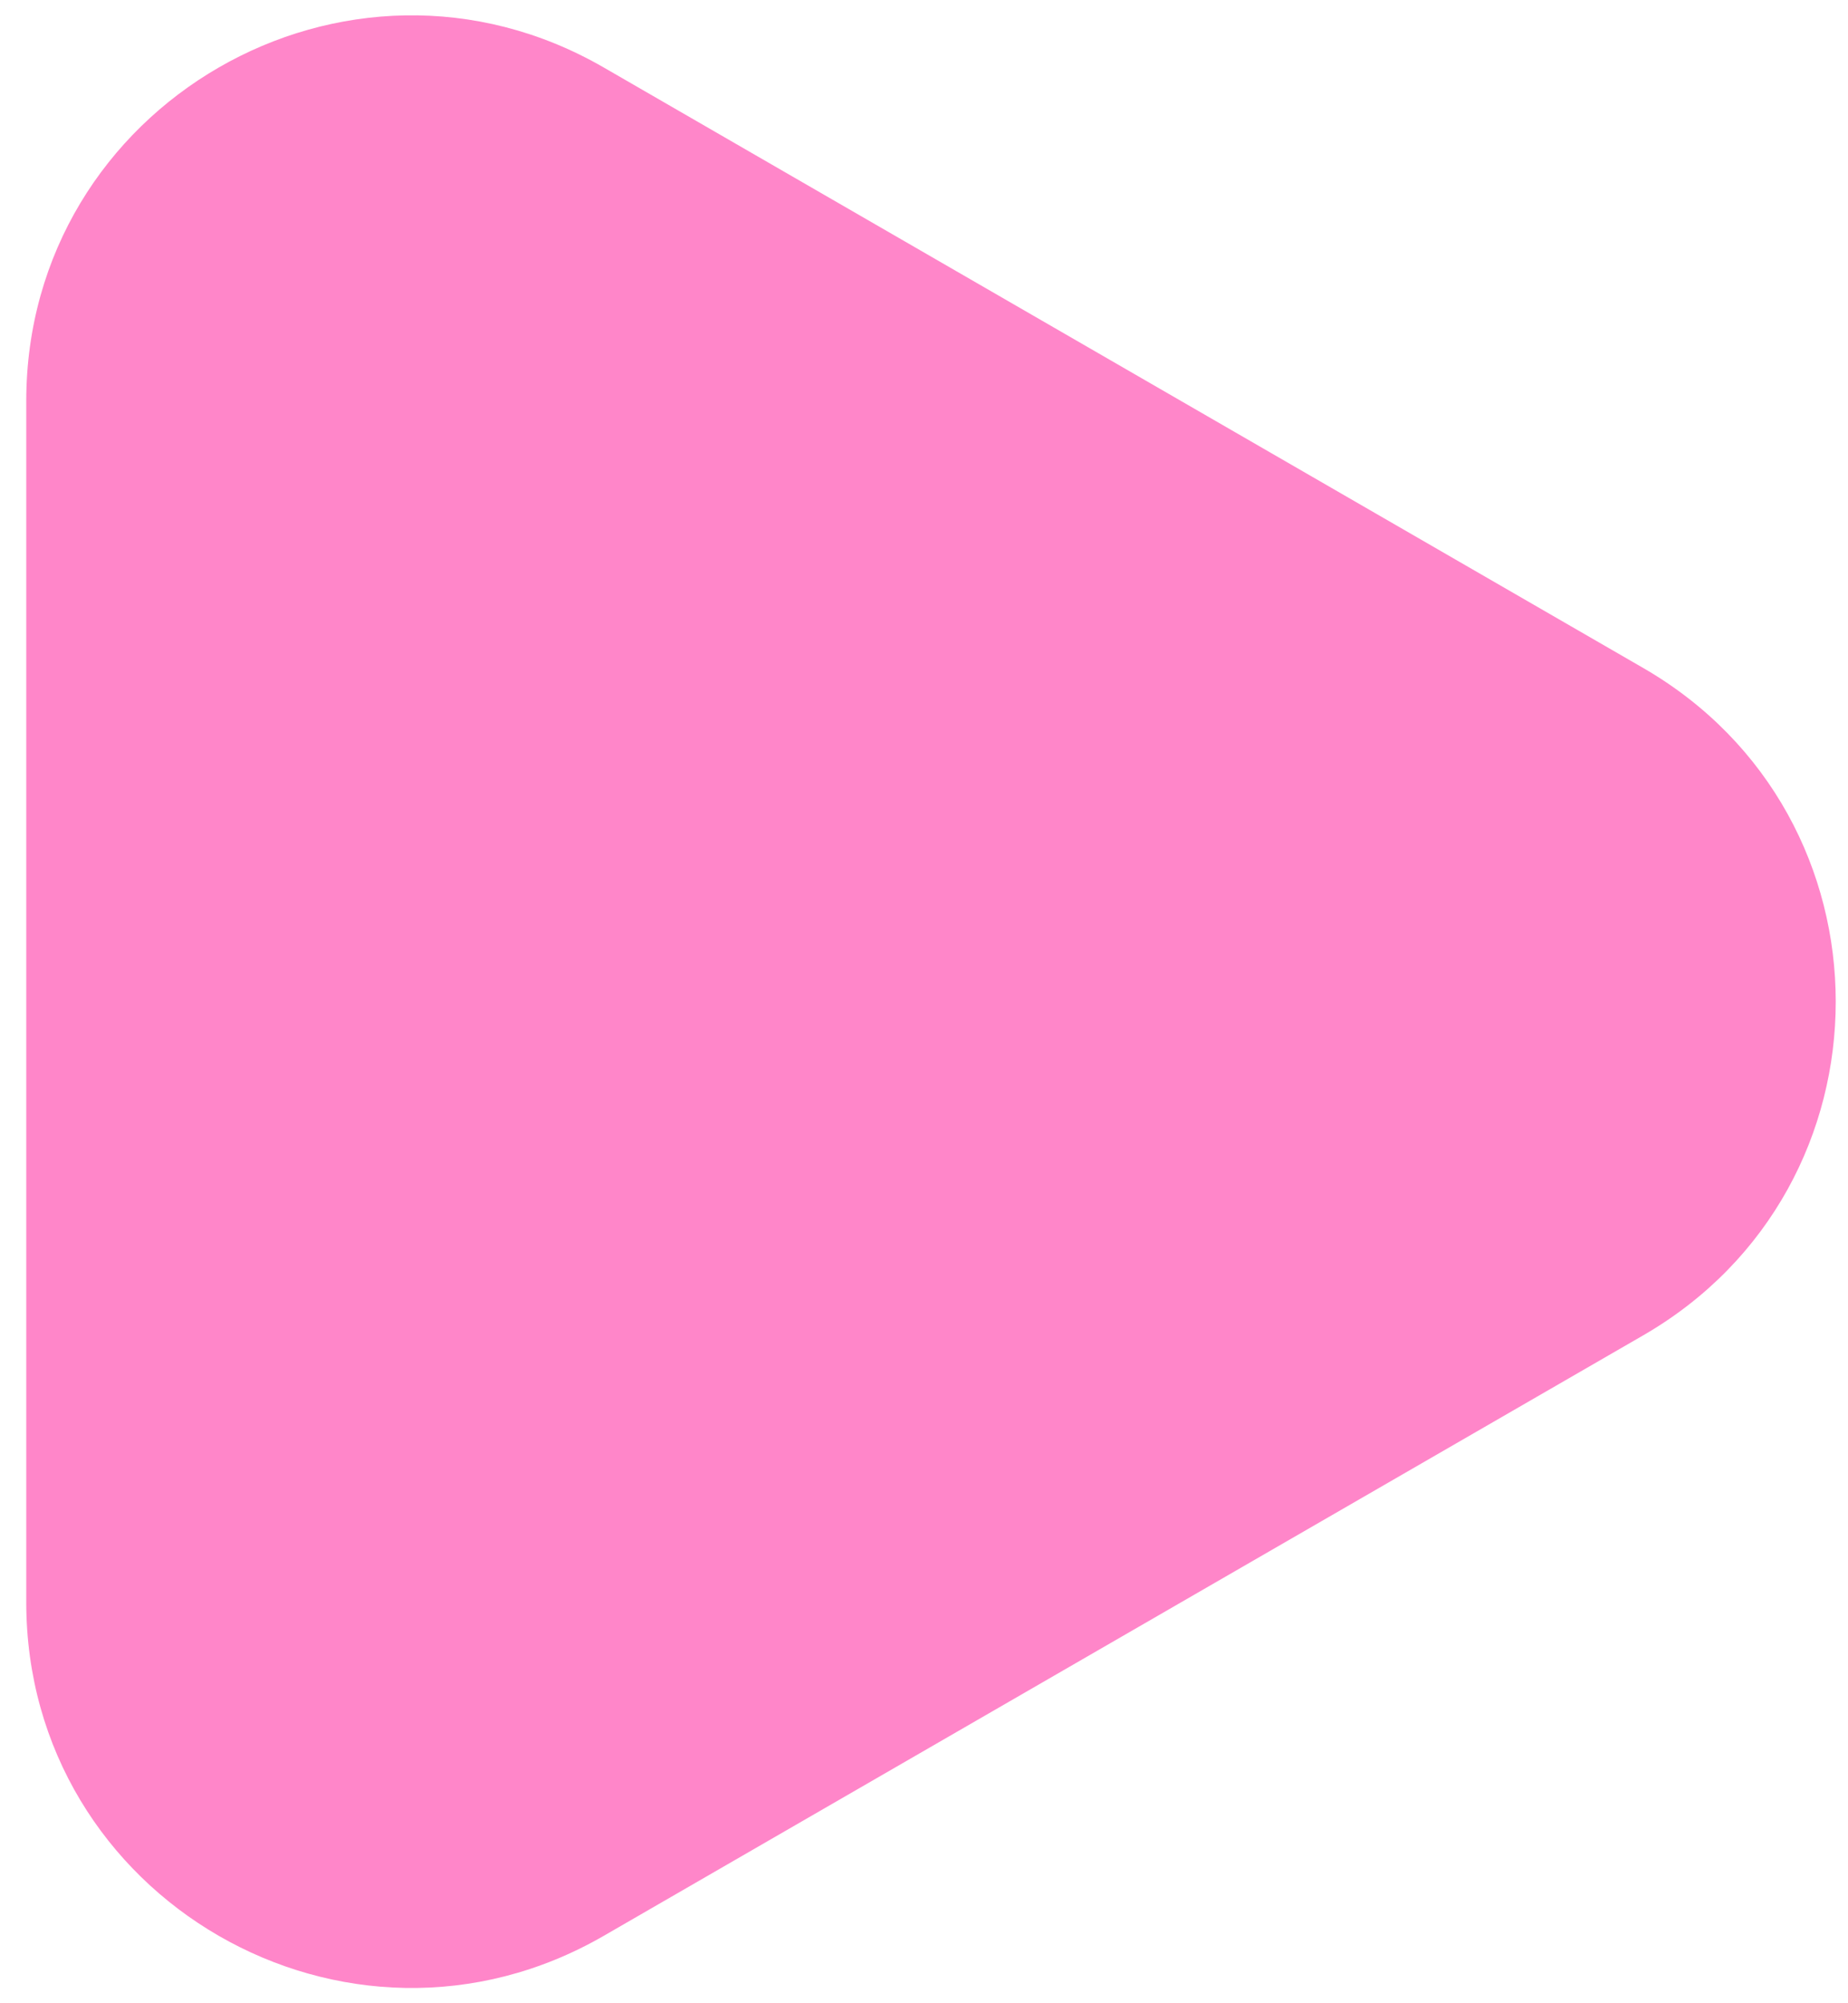 <svg width="24" height="26" viewBox="0 0 24 26" fill="none" xmlns="http://www.w3.org/2000/svg">
<path d="M21.341 17.331C24.674 15.406 24.674 10.595 21.341 8.67L7.841 0.876C4.507 -1.048 0.341 1.357 0.341 5.206V20.795C0.341 24.644 4.507 27.049 7.841 25.125L21.341 17.331Z" fill="#FF86C9"/>
</svg>
